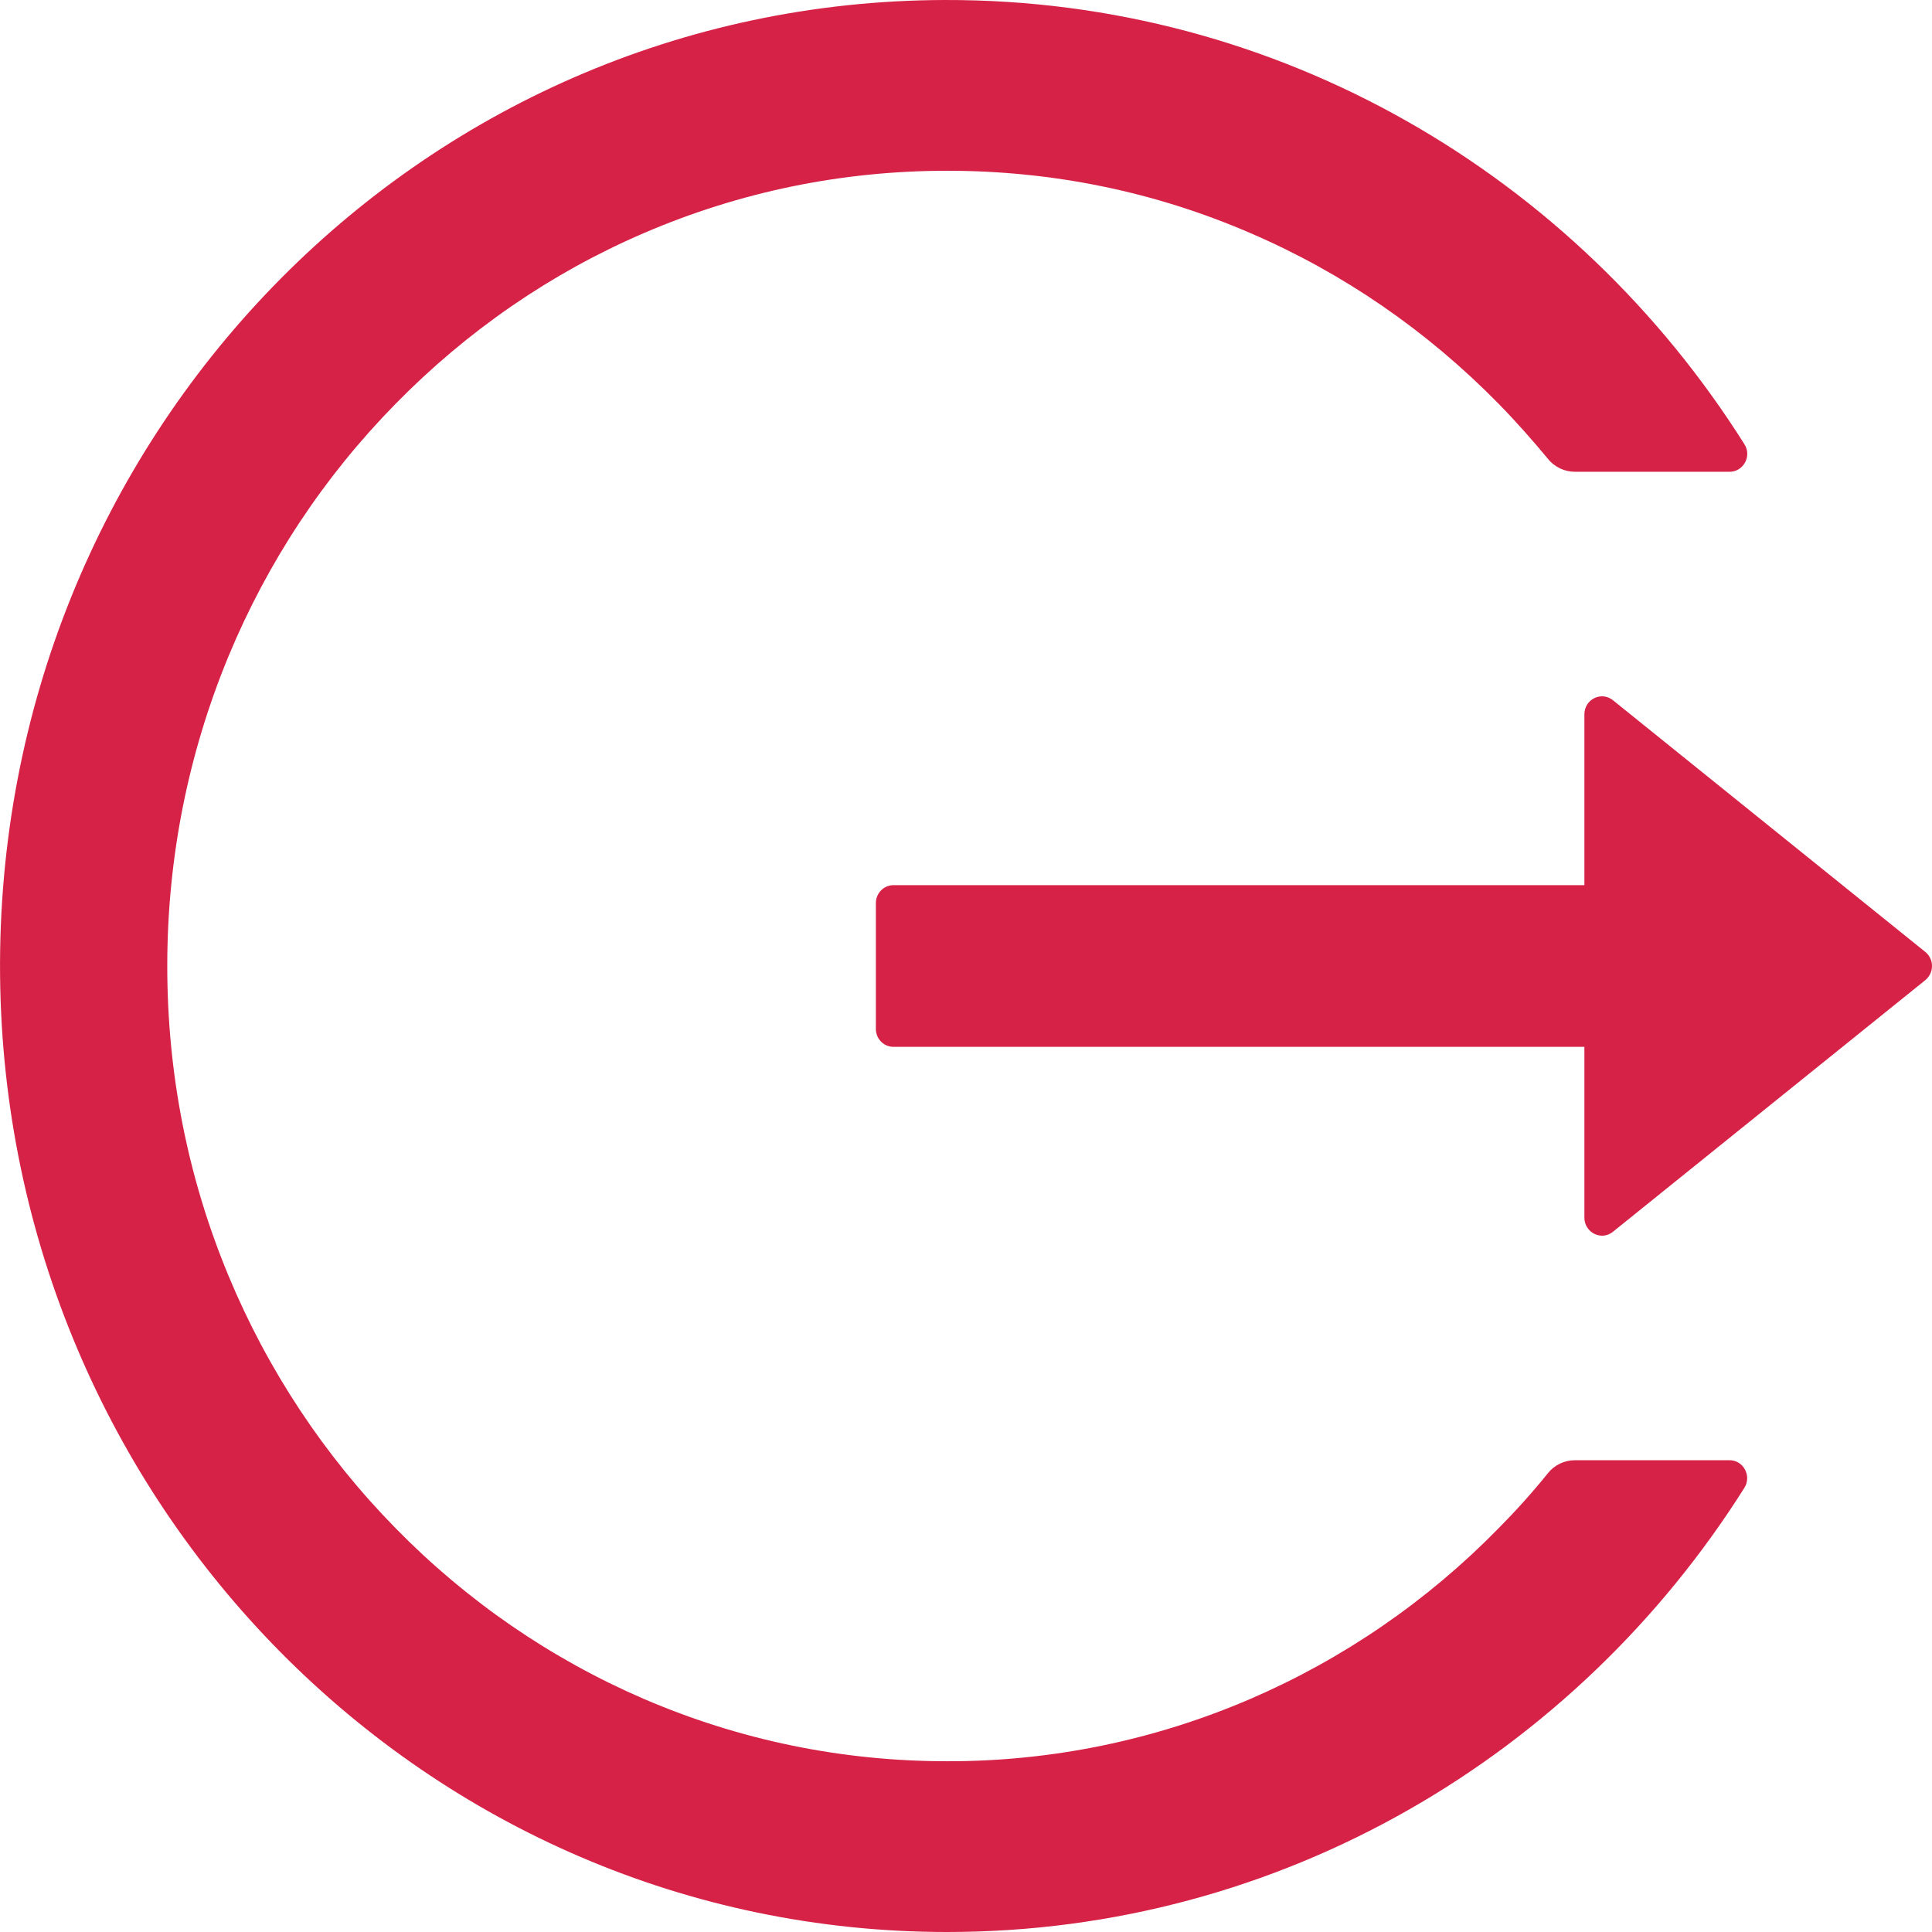 <svg width="26" height="26" viewBox="0 0 26 26" fill="none" xmlns="http://www.w3.org/2000/svg">
<path d="M23.276 19.651H21.195C21.053 19.651 20.919 19.715 20.831 19.826C20.623 20.084 20.401 20.331 20.167 20.567C19.21 21.545 18.077 22.324 16.83 22.862C15.538 23.419 14.149 23.705 12.746 23.702C11.328 23.702 9.954 23.418 8.662 22.862C7.415 22.324 6.282 21.545 5.325 20.567C4.367 19.593 3.602 18.438 3.074 17.166C2.527 15.848 2.251 14.448 2.251 13C2.251 11.552 2.53 10.152 3.074 8.834C3.602 7.561 4.36 6.415 5.325 5.433C6.29 4.45 7.413 3.676 8.662 3.138C9.954 2.582 11.328 2.298 12.746 2.298C14.165 2.298 15.539 2.579 16.83 3.138C18.079 3.676 19.202 4.45 20.167 5.433C20.401 5.672 20.62 5.92 20.831 6.174C20.919 6.285 21.055 6.349 21.195 6.349H23.276C23.463 6.349 23.579 6.137 23.475 5.977C21.204 2.373 17.23 -0.012 12.713 4.5768e-05C5.618 0.018 -0.07 5.898 0.001 13.133C0.072 20.253 5.752 26 12.746 26C17.25 26 21.207 23.618 23.475 20.023C23.576 19.863 23.463 19.651 23.276 19.651ZM25.909 12.81L21.707 9.424C21.55 9.297 21.322 9.411 21.322 9.614V11.912H12.024C11.893 11.912 11.787 12.021 11.787 12.153V13.847C11.787 13.98 11.893 14.088 12.024 14.088H21.322V16.386C21.322 16.589 21.553 16.703 21.707 16.576L25.909 13.191C25.937 13.168 25.96 13.139 25.976 13.106C25.992 13.073 26 13.037 26 13C26 12.963 25.992 12.927 25.976 12.894C25.96 12.861 25.937 12.832 25.909 12.81V12.81Z" fill="#D72247"/>
</svg>
